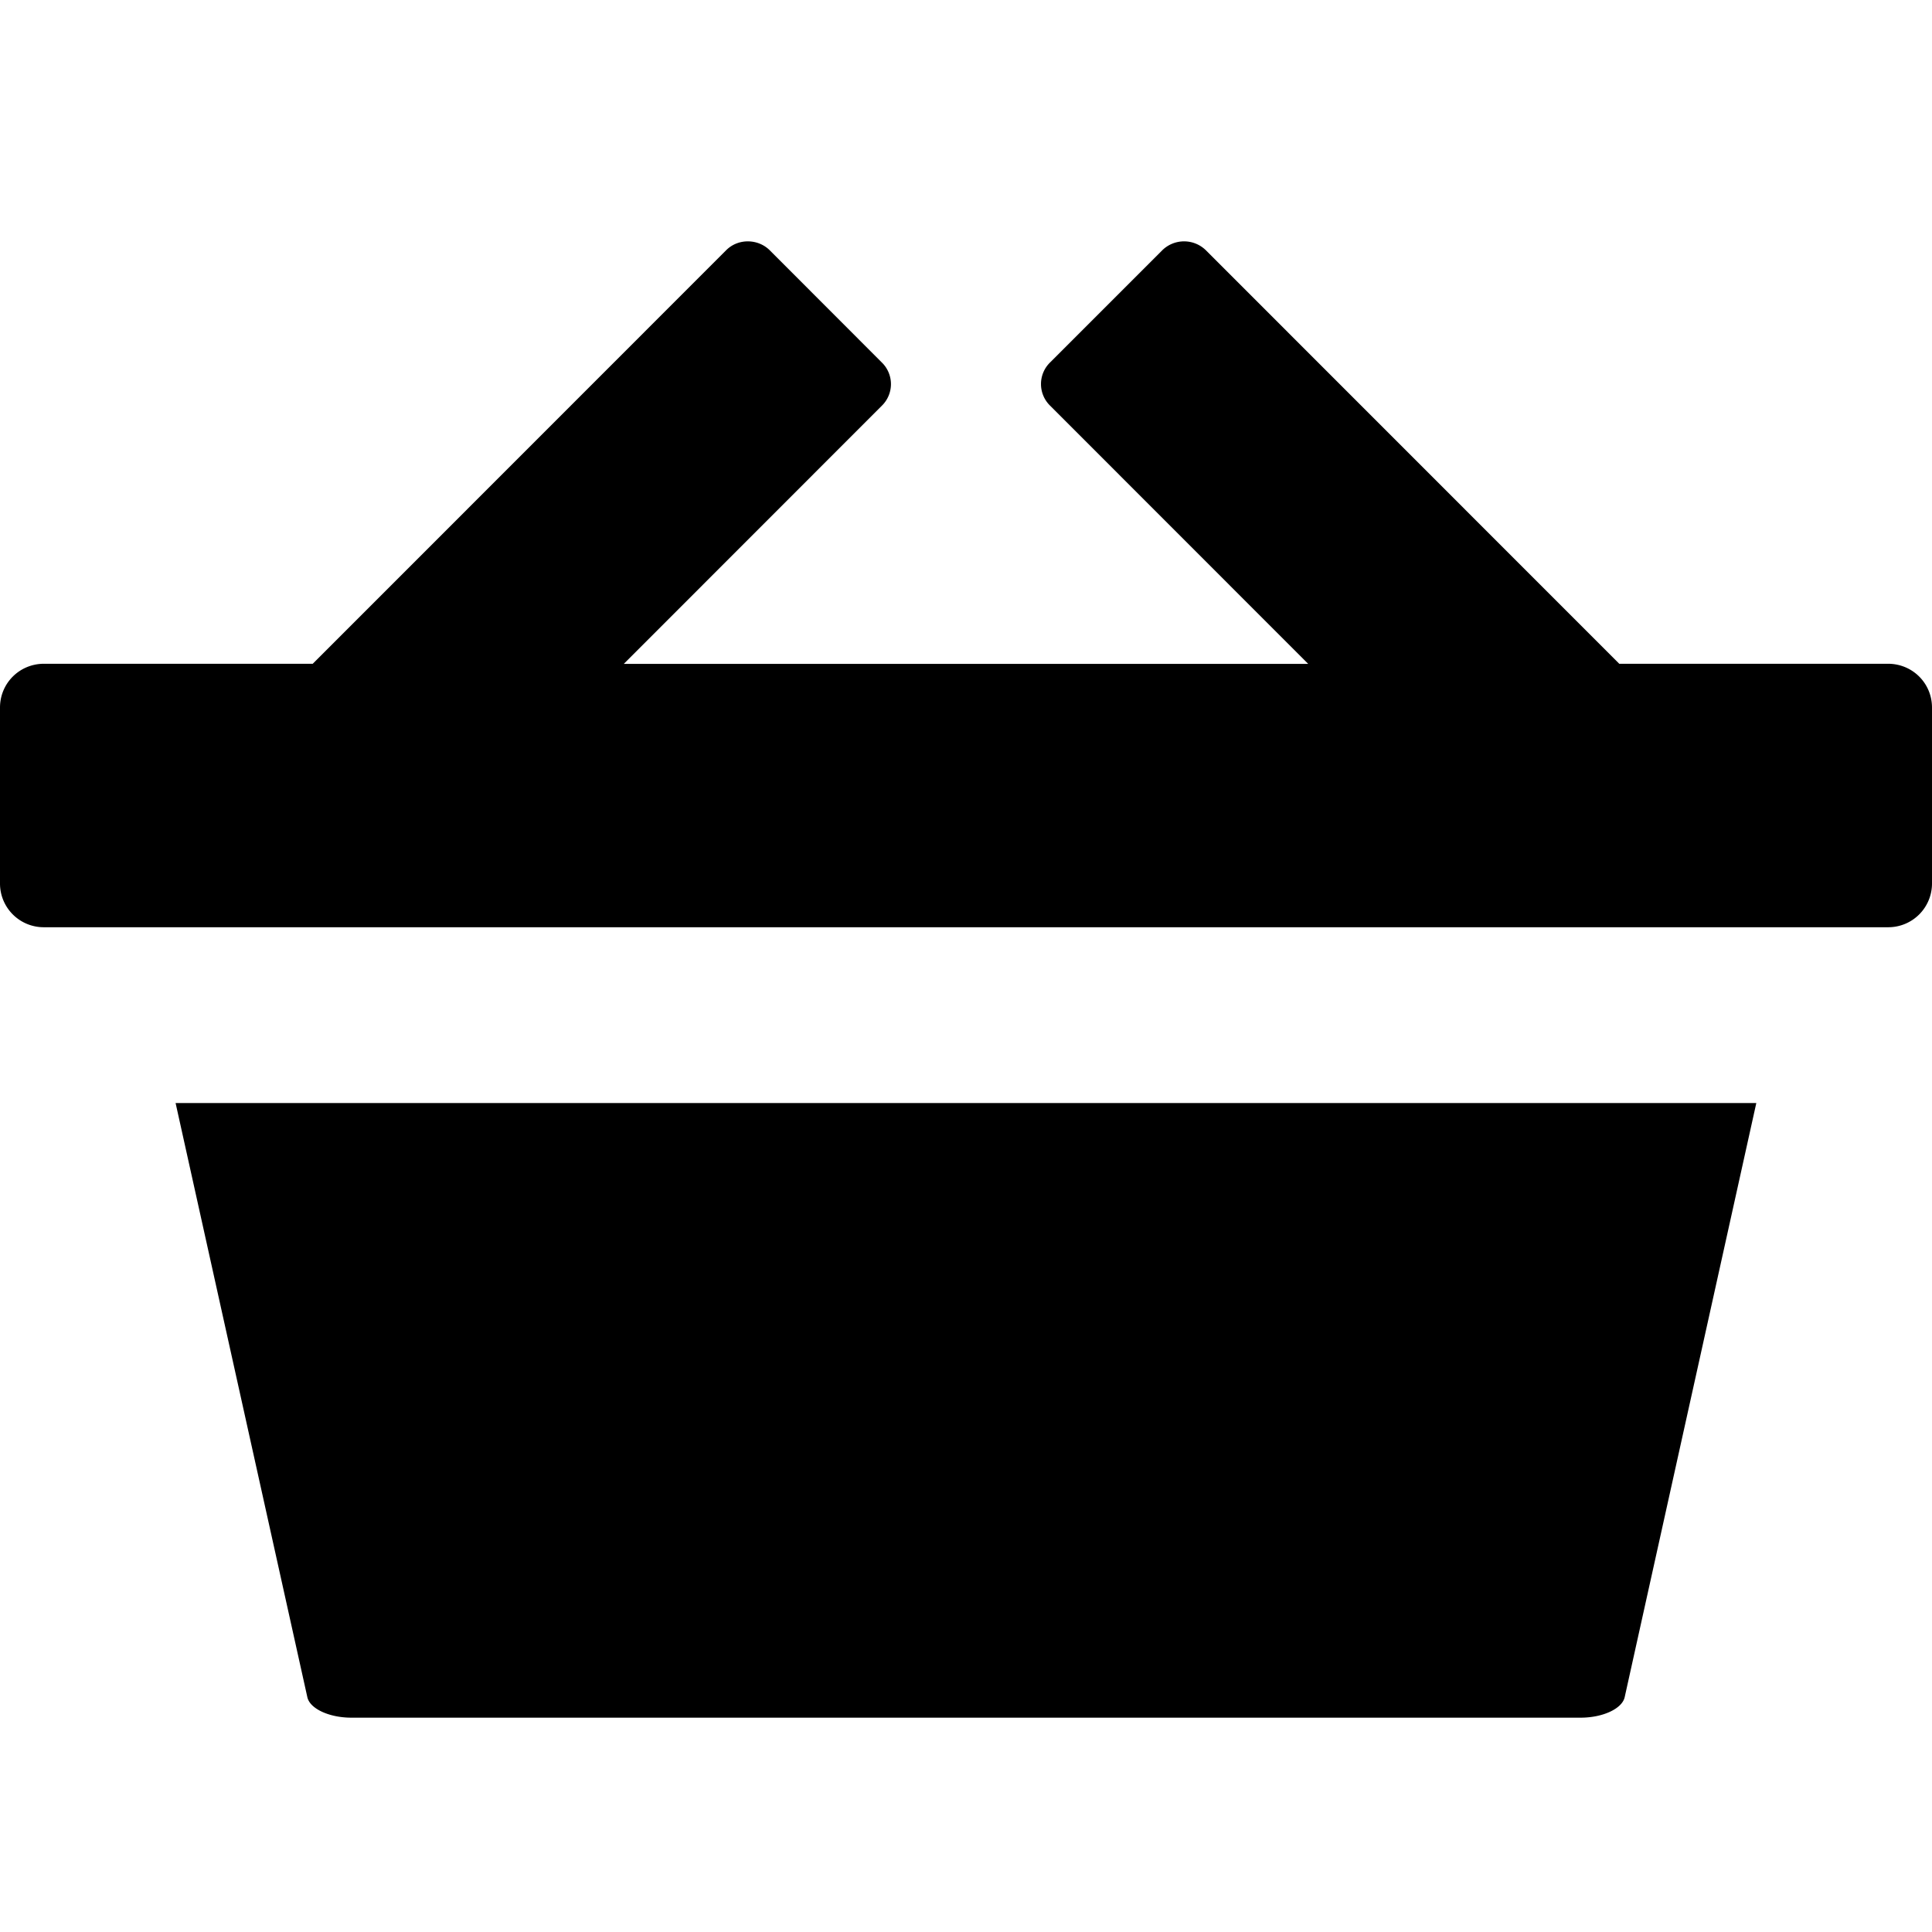 <svg width="16" height="16" viewBox="0 0 16 16" xmlns="http://www.w3.org/2000/svg"><title>[icon]/basket/dark</title><path d="M10.834 5.498L8.697 3.36a.25.25 0 0 1 0-.359l.93-.93a.258.258 0 0 1 .359.001l3.424 3.425h2.226c.202 0 .364.161.364.363v1.455a.362.362 0 0 1-.364.364H.364A.362.362 0 0 1 0 7.316V5.86c0-.202.162-.363.364-.363H2.59l3.424-3.425c.1-.1.264-.095.36 0l.929.93a.25.25 0 0 1 0 .358L5.166 5.498h5.668zm-9.38 3.636l1.091 4.92c.02.097.182.171.364.171h10.182c.182 0 .343-.074.364-.17l1.09-4.92H1.455z" fill="currentColor" fill-rule="evenodd"/></svg>